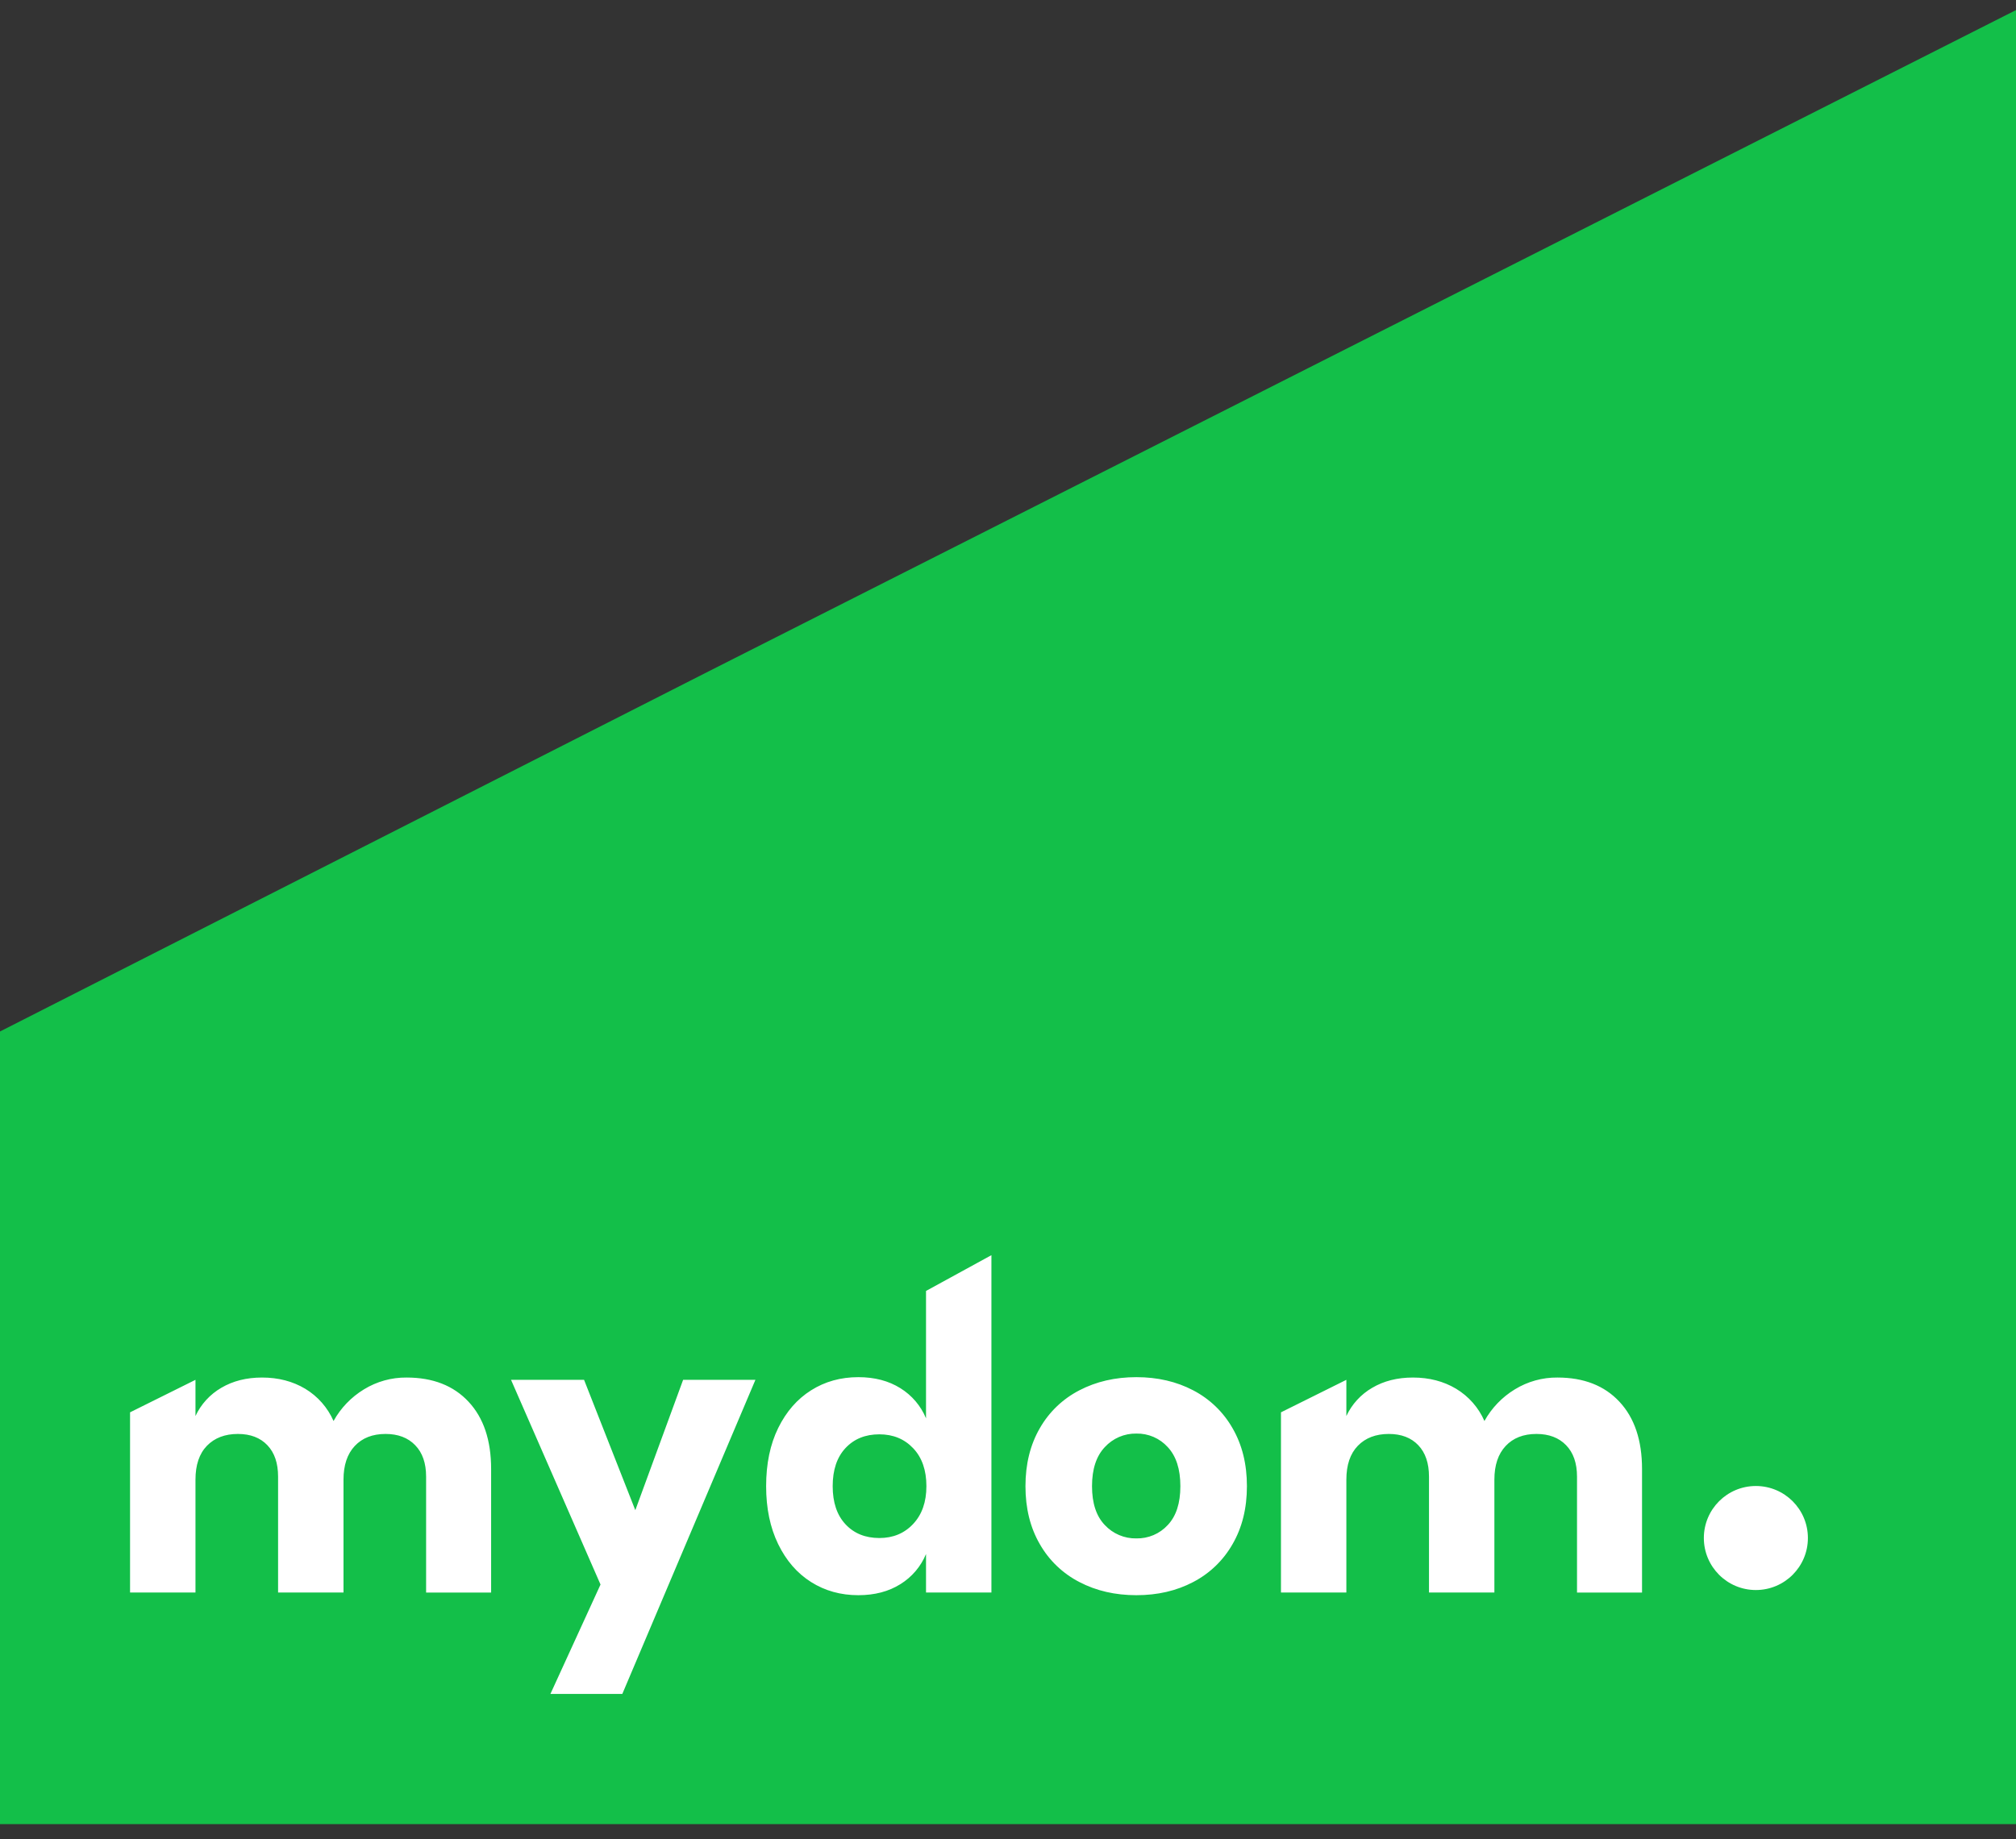<svg width="80" height="73" viewBox="0 0 80 73" fill="none" xmlns="http://www.w3.org/2000/svg">
<rect x="0" y="0" width="80" height="73" fill="#333333" stroke="none"/>
<path d="M28.1 26.657L80 0.4V72.4H0V40.941L28.1 26.657Z" fill="#13BF49"/>
<path d="M16.135 54.676C17.177 54.676 17.997 54.996 18.594 55.637C19.191 56.277 19.489 57.167 19.489 58.307V63.21H16.909V58.61C16.909 58.075 16.765 57.659 16.476 57.362C16.188 57.064 15.796 56.915 15.3 56.915C14.784 56.915 14.377 57.074 14.078 57.392C13.78 57.71 13.631 58.156 13.631 58.731V63.209H11.035V58.61C11.035 58.075 10.894 57.659 10.61 57.362C10.327 57.064 9.937 56.915 9.441 56.915C8.925 56.915 8.516 57.072 8.212 57.384C7.908 57.697 7.757 58.146 7.757 58.731V63.209H5.161V56.057L7.757 54.767V56.204C7.975 55.735 8.333 55.344 8.781 55.084C9.242 54.812 9.78 54.676 10.398 54.676C11.045 54.676 11.617 54.825 12.113 55.122C12.611 55.422 13.003 55.869 13.236 56.401C13.521 55.885 13.938 55.452 14.443 55.145C14.951 54.833 15.538 54.67 16.135 54.676ZM23.177 54.767L25.211 59.941L27.108 54.767H29.977L24.695 67.234H21.842L23.83 62.892L20.279 54.767H23.177ZM34.06 54.661C34.708 54.661 35.264 54.807 35.73 55.099C36.186 55.382 36.542 55.8 36.747 56.295V51.239L39.342 49.819V63.209H36.747V61.681C36.542 62.176 36.186 62.595 35.73 62.877C35.264 63.169 34.708 63.315 34.06 63.315C33.362 63.315 32.737 63.141 32.186 62.793C31.634 62.445 31.199 61.944 30.88 61.288C30.561 60.632 30.402 59.866 30.402 58.988C30.402 58.1 30.561 57.331 30.88 56.681C31.199 56.03 31.634 55.531 32.186 55.183C32.737 54.835 33.362 54.661 34.06 54.661ZM34.895 56.93C34.338 56.93 33.891 57.112 33.552 57.475C33.212 57.838 33.043 58.342 33.043 58.988C33.043 59.633 33.213 60.138 33.552 60.501C33.891 60.864 34.338 61.045 34.895 61.046C35.441 61.046 35.889 60.859 36.238 60.486C36.587 60.113 36.762 59.614 36.762 58.988C36.762 58.353 36.587 57.851 36.238 57.483C35.889 57.114 35.441 56.93 34.895 56.93ZM45.094 54.661C45.934 54.661 46.685 54.835 47.348 55.183C48.004 55.524 48.547 56.047 48.911 56.688C49.291 57.344 49.481 58.111 49.481 58.988C49.481 59.866 49.291 60.632 48.911 61.288C48.547 61.929 48.004 62.452 47.348 62.793C46.685 63.142 45.934 63.315 45.094 63.315C44.254 63.315 43.501 63.142 42.833 62.793C42.174 62.454 41.628 61.931 41.262 61.288C40.882 60.632 40.693 59.866 40.693 58.988C40.693 58.111 40.883 57.344 41.262 56.688C41.628 56.045 42.174 55.522 42.833 55.183C43.501 54.835 44.255 54.661 45.094 54.661ZM45.094 56.9C44.859 56.896 44.626 56.941 44.41 57.034C44.194 57.127 44.001 57.264 43.842 57.437C43.503 57.795 43.334 58.312 43.334 58.988C43.334 59.664 43.503 60.178 43.842 60.531C44.002 60.703 44.196 60.838 44.411 60.929C44.627 61.021 44.86 61.066 45.094 61.061C45.327 61.066 45.559 61.021 45.774 60.93C45.988 60.839 46.181 60.703 46.339 60.531C46.673 60.178 46.84 59.664 46.84 58.988C46.84 58.312 46.673 57.795 46.339 57.437C46.182 57.264 45.99 57.126 45.775 57.033C45.56 56.941 45.328 56.895 45.094 56.9ZM61.805 54.676C62.847 54.676 63.667 54.996 64.264 55.637C64.861 56.277 65.16 57.167 65.16 58.307V63.21H62.58V58.61C62.58 58.075 62.435 57.659 62.147 57.362C61.859 57.064 61.466 56.915 60.971 56.915C60.454 56.915 60.047 57.074 59.749 57.392C59.45 57.71 59.301 58.156 59.301 58.731V63.209H56.706V58.61C56.706 58.075 56.564 57.659 56.281 57.362C55.997 57.064 55.608 56.915 55.112 56.915C54.596 56.915 54.186 57.072 53.883 57.384C53.579 57.697 53.427 58.146 53.427 58.731V63.209H50.832V56.057L53.427 54.767V56.204C53.645 55.735 54.003 55.344 54.452 55.084C54.912 54.812 55.451 54.676 56.068 54.676C56.716 54.676 57.287 54.825 57.783 55.122C58.281 55.422 58.674 55.869 58.906 56.401C59.192 55.885 59.608 55.452 60.113 55.145C60.622 54.833 61.208 54.67 61.805 54.676Z" fill="white"/>
<path d="M69.677 63.11C70.818 63.11 71.742 62.185 71.742 61.045C71.742 59.905 70.818 58.981 69.677 58.981C68.537 58.981 67.613 59.905 67.613 61.045C67.613 62.185 68.537 63.11 69.677 63.11Z" fill="white"/>
</svg>
